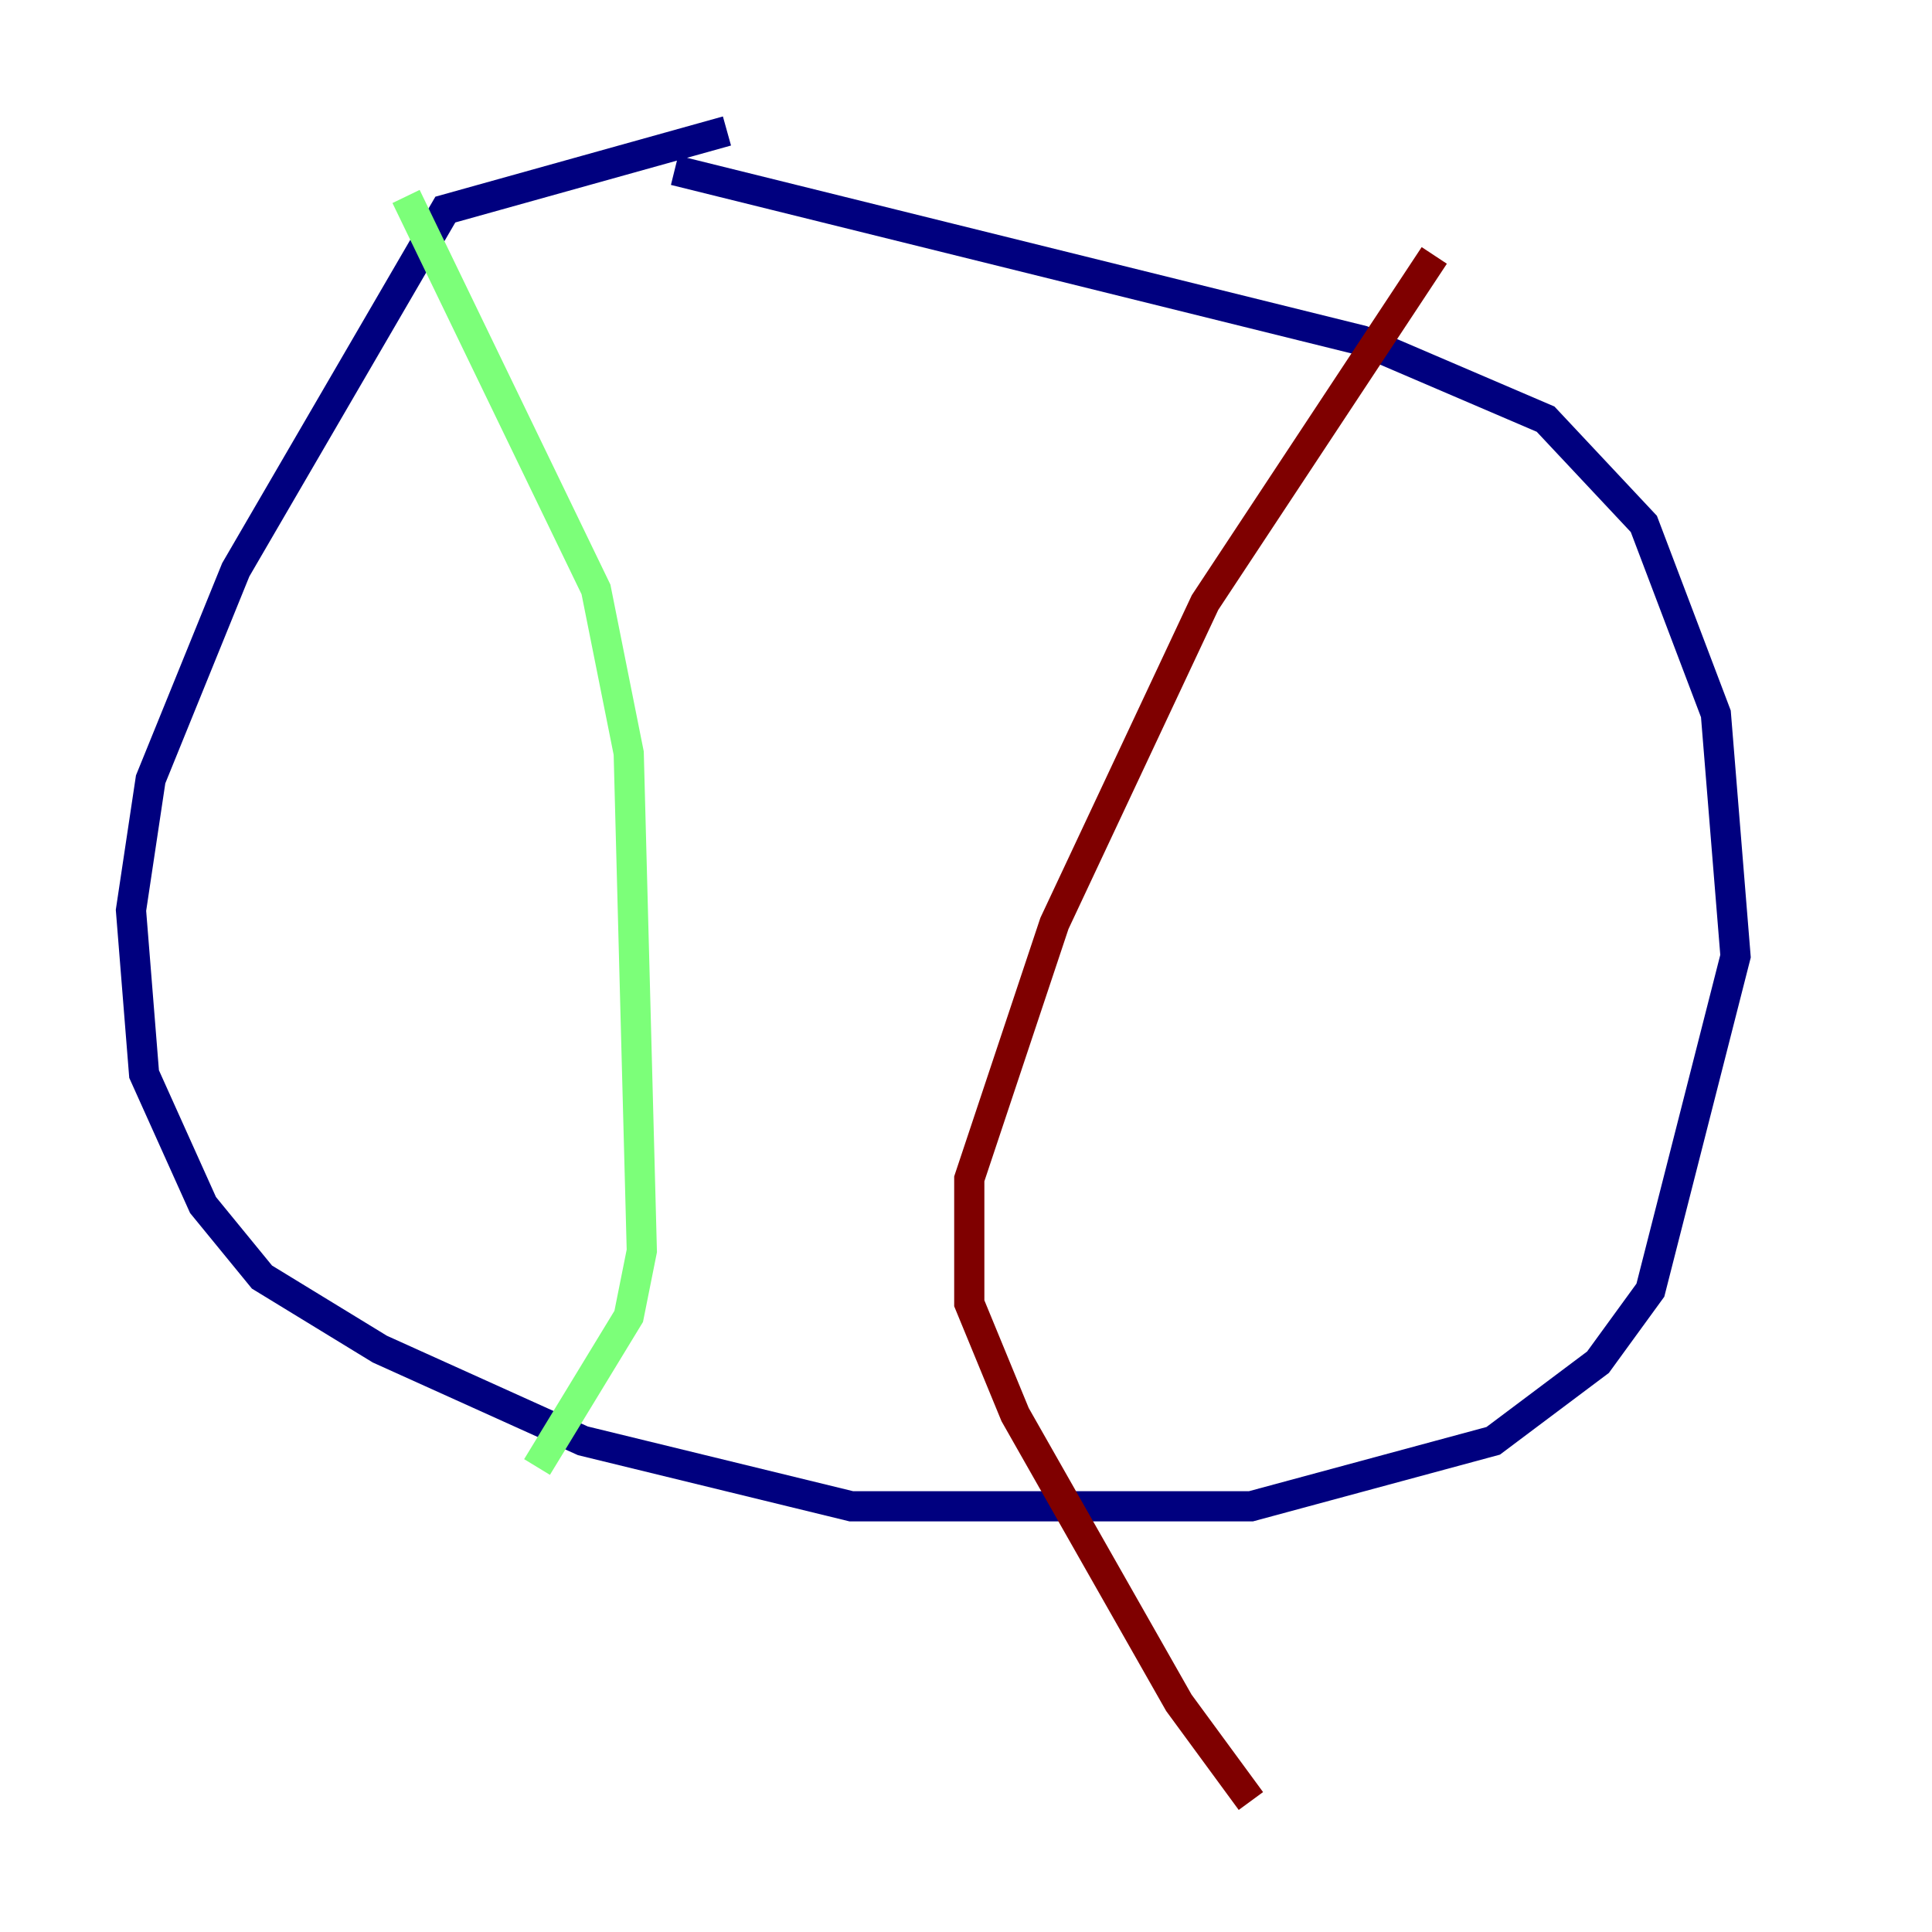 <?xml version="1.0" encoding="utf-8" ?>
<svg baseProfile="tiny" height="128" version="1.2" viewBox="0,0,128,128" width="128" xmlns="http://www.w3.org/2000/svg" xmlns:ev="http://www.w3.org/2001/xml-events" xmlns:xlink="http://www.w3.org/1999/xlink"><defs /><polyline fill="none" points="48.163,8.678 29.505,13.885 15.62,37.749 9.98,51.634 8.678,60.312 9.546,71.159 13.451,79.837 17.356,84.61 25.166,89.383 38.617,95.458 56.407,99.797 82.875,99.797 98.929,95.458 105.871,90.251 109.342,85.478 114.983,63.349 113.681,47.295 108.909,34.712 102.4,27.77 90.251,22.563 44.691,11.281" stroke="#00007f" stroke-width="2" /><polyline fill="none" points="26.902,13.017 39.485,39.051 41.654,49.898 42.522,82.875 41.654,87.214 35.58,97.193" stroke="#7cff79" stroke-width="2" /><polyline fill="none" points="95.024,16.922 79.837,39.919 69.858,61.18 64.217,78.102 64.217,86.346 67.254,93.722 78.102,112.814 82.875,119.322" stroke="#7f0000" stroke-width="2" /></svg>